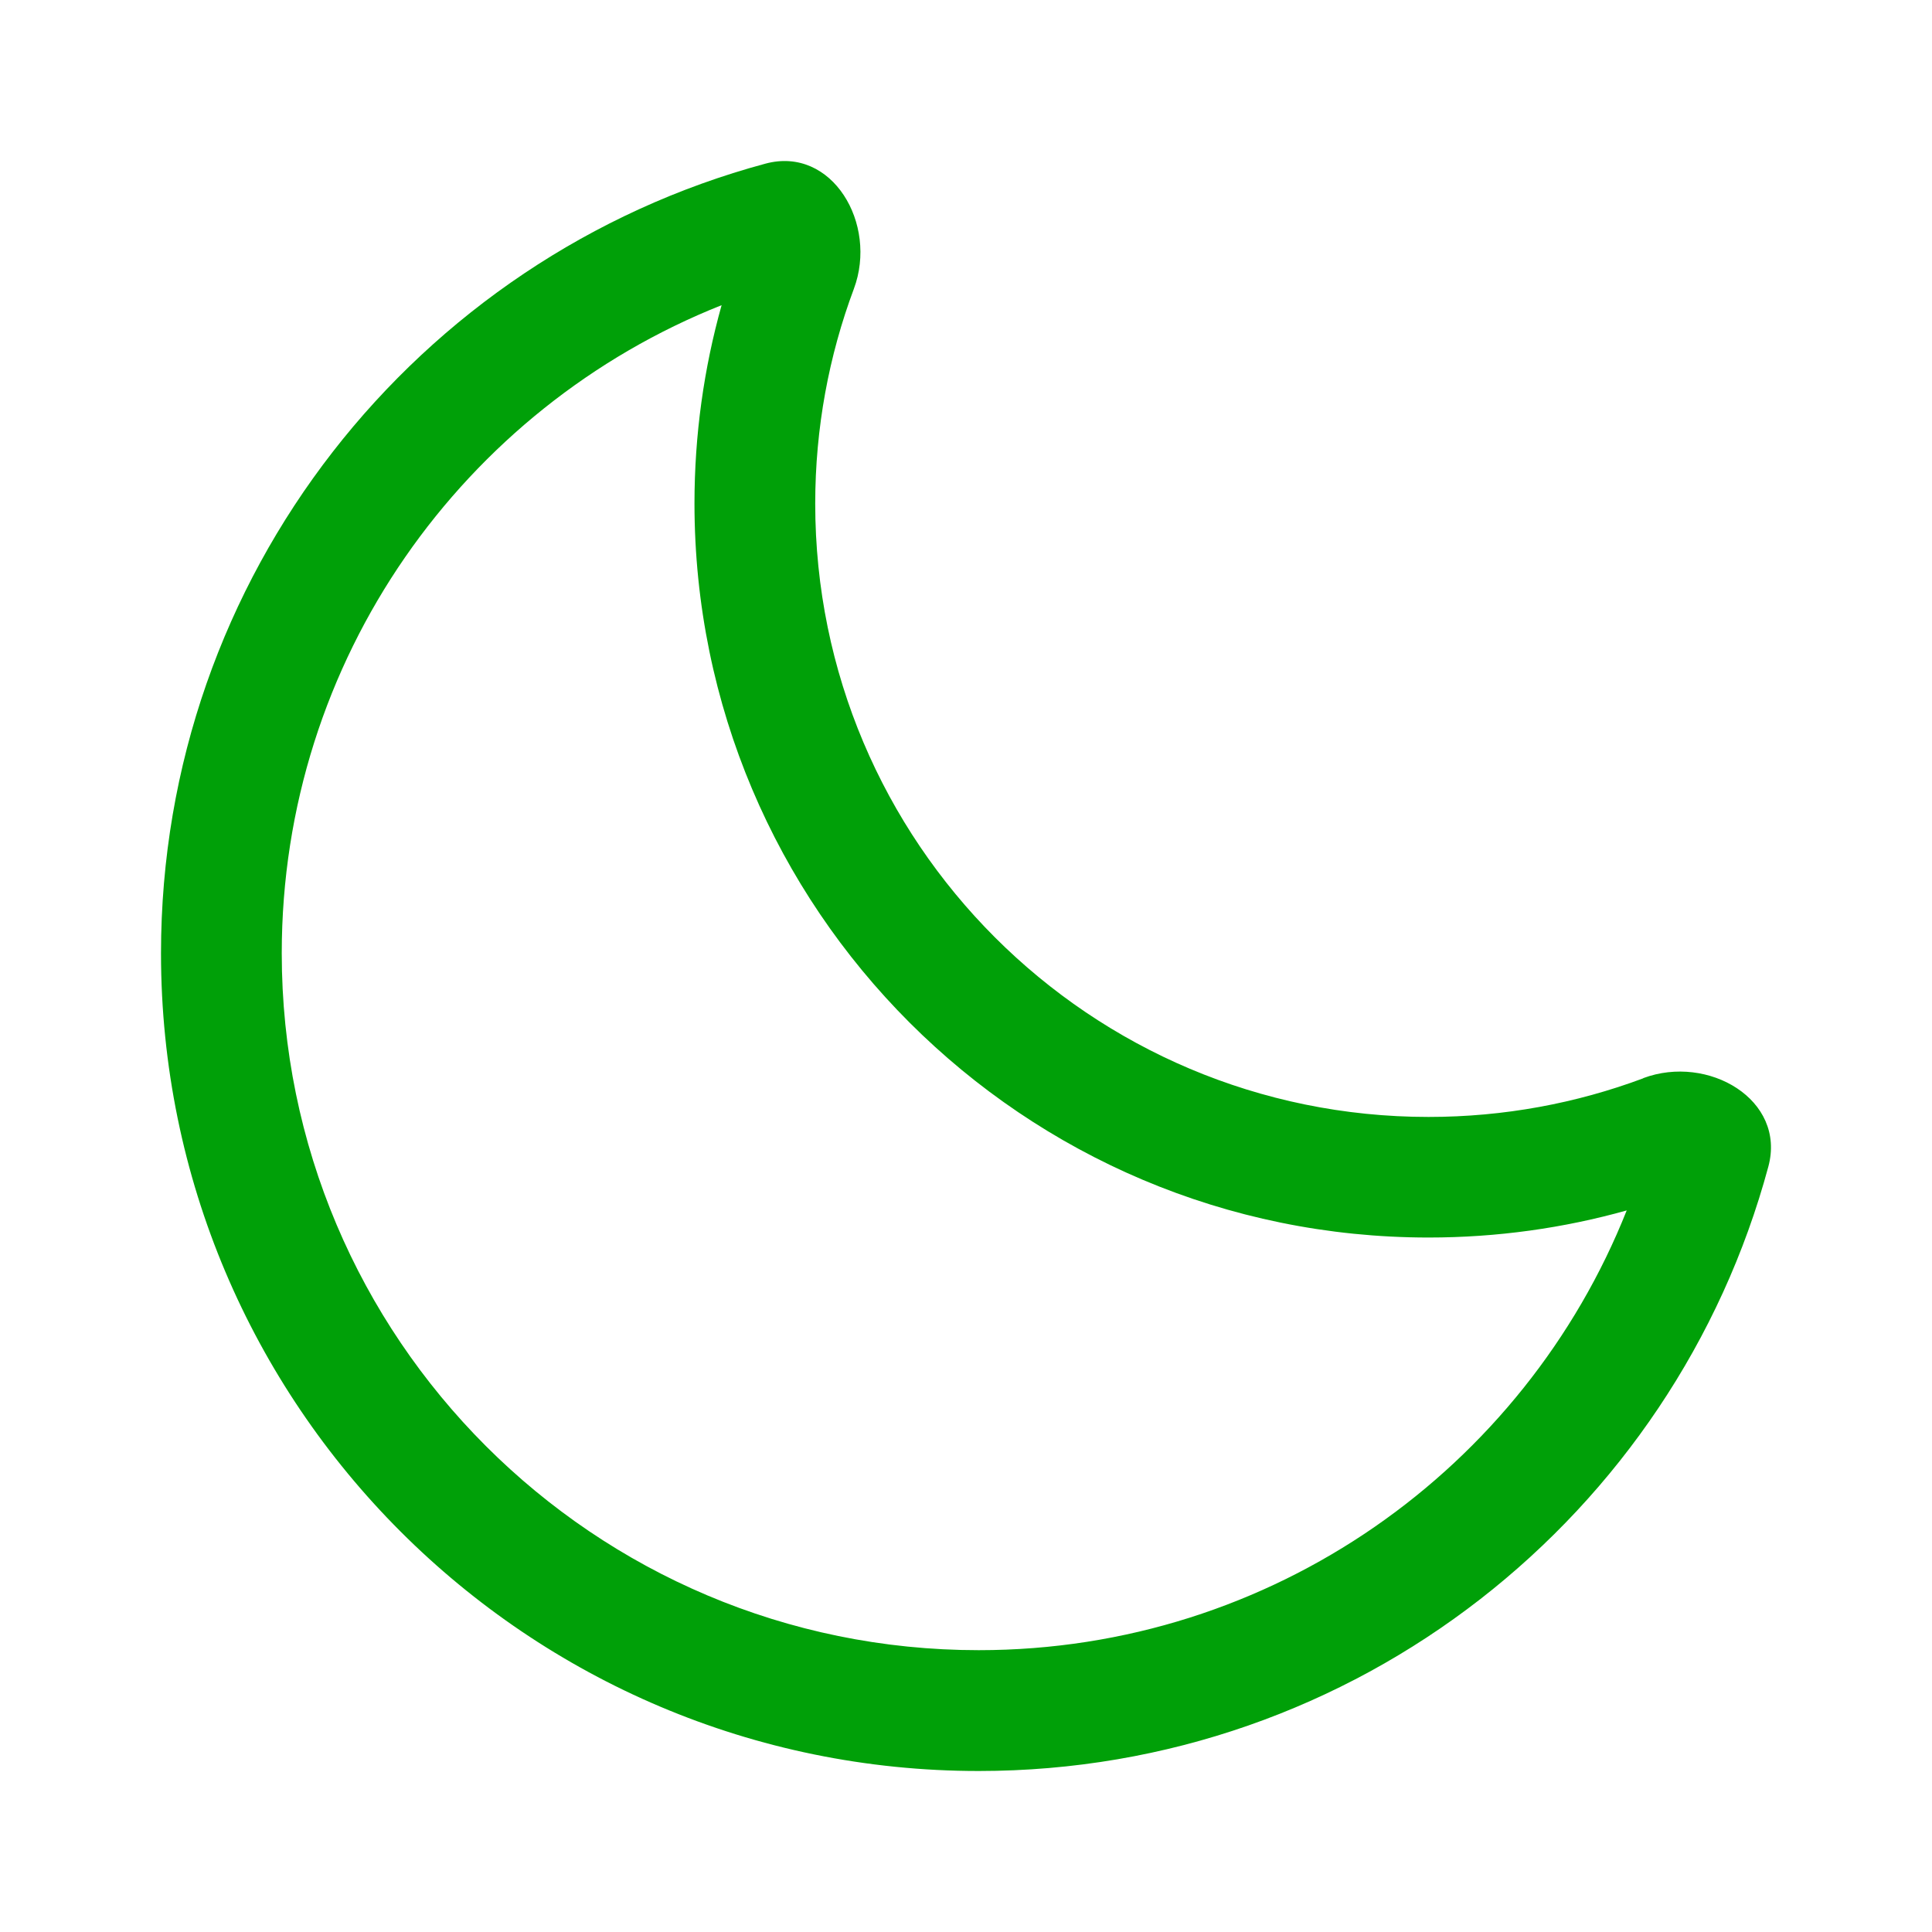 <svg fill="none" height="24" viewBox="0 0 24 24" width="24" xmlns="http://www.w3.org/2000/svg"><path clip-rule="evenodd" d="m20.209 15.036c-.785.22-1.611.337-2.463.337-5.036 0-9.119-4.083-9.119-9.119 0-.852.117-1.678.337-2.463-3.201 1.271-5.464 4.398-5.464 8.05 0 4.782 3.876 8.658 8.658 8.658 3.652 0 6.779-2.262 8.05-5.464zm.204-1.643c.806-.301 1.778.268 1.554 1.099-1.166 4.325-5.116 7.508-9.809 7.508-5.61 0-10.158-4.548-10.158-10.158 0-4.693 3.183-8.643 7.508-9.809.83-.224 1.4.749 1.099 1.555-.31.83-.48 1.729-.48 2.668 0 4.208 3.411 7.619 7.619 7.619.938 0 1.837-.17 2.667-.48z" fill="#00a008" fill-rule="evenodd"/></svg>